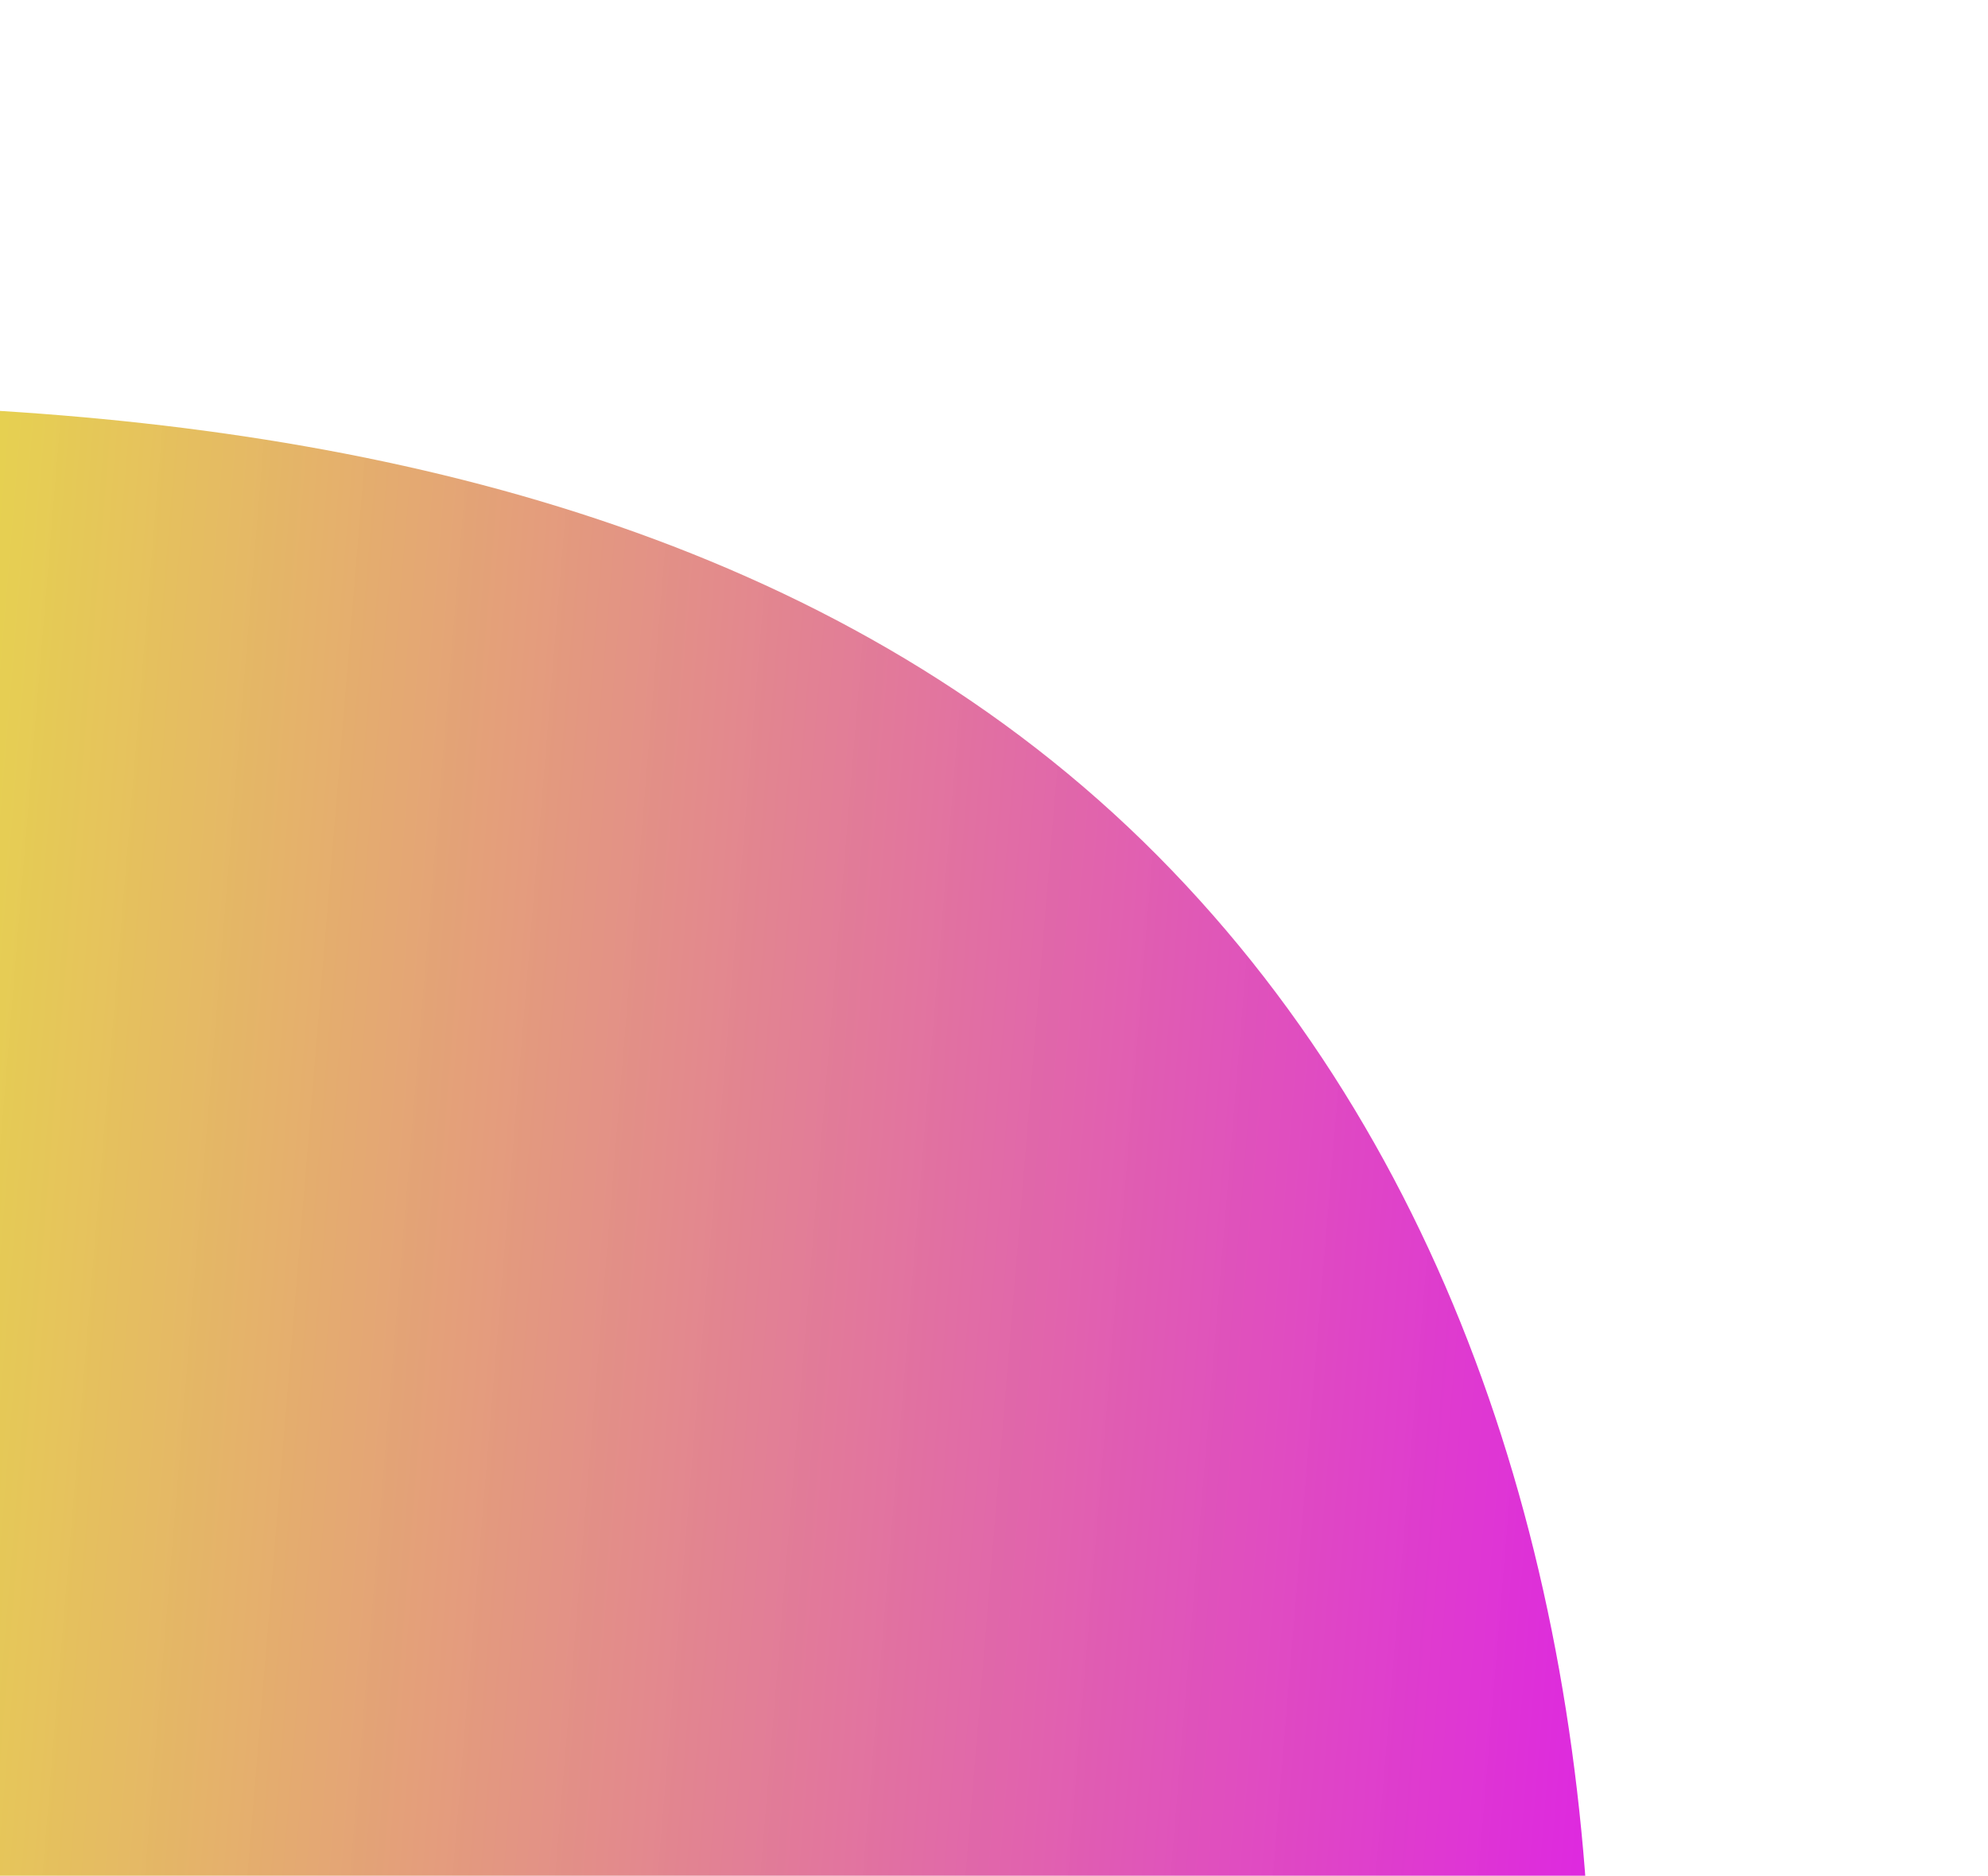 <svg width="301" height="284" viewBox="0 0 301 284" fill="none" xmlns="http://www.w3.org/2000/svg">
<g filter="url(#filter0_f_504_244)">
<path fill-rule="evenodd" clip-rule="evenodd" d="M-2.973 62.037C62.968 65.744 128.742 82.666 175.274 129.564C221.656 176.311 240.628 242.052 240.993 307.923C241.362 374.21 226.09 443.472 177.267 488.276C129.915 531.731 61.271 532.772 -2.973 531.809C-65.897 530.865 -134.802 528.845 -177.893 482.952C-220.233 437.859 -209.142 369.665 -213.188 307.923C-217.717 238.808 -247.44 160.962 -202.442 108.329C-156.317 54.378 -73.817 58.054 -2.973 62.037Z" fill="url(#paint0_linear_504_244)"/>
</g>
<defs>
<filter id="filter0_f_504_244" x="-287" y="0" width="588" height="592" filterUnits="userSpaceOnUse" color-interpolation-filters="sRGB">
<feFlood flood-opacity="0" result="BackgroundImageFix"/>
<feBlend mode="normal" in="SourceGraphic" in2="BackgroundImageFix" result="shape"/>
<feGaussianBlur stdDeviation="30" result="effect1_foregroundBlur_504_244"/>
</filter>
<linearGradient id="paint0_linear_504_244" x1="-276.337" y1="36.863" x2="337.15" y2="87.706" gradientUnits="userSpaceOnUse">
<stop stop-color="#13F5B1" stop-opacity="0.55"/>
<stop offset="0.379" stop-color="#E5E927" stop-opacity="0.91"/>
<stop offset="0.956" stop-color="#DC03FF"/>
</linearGradient>
</defs>
</svg>
